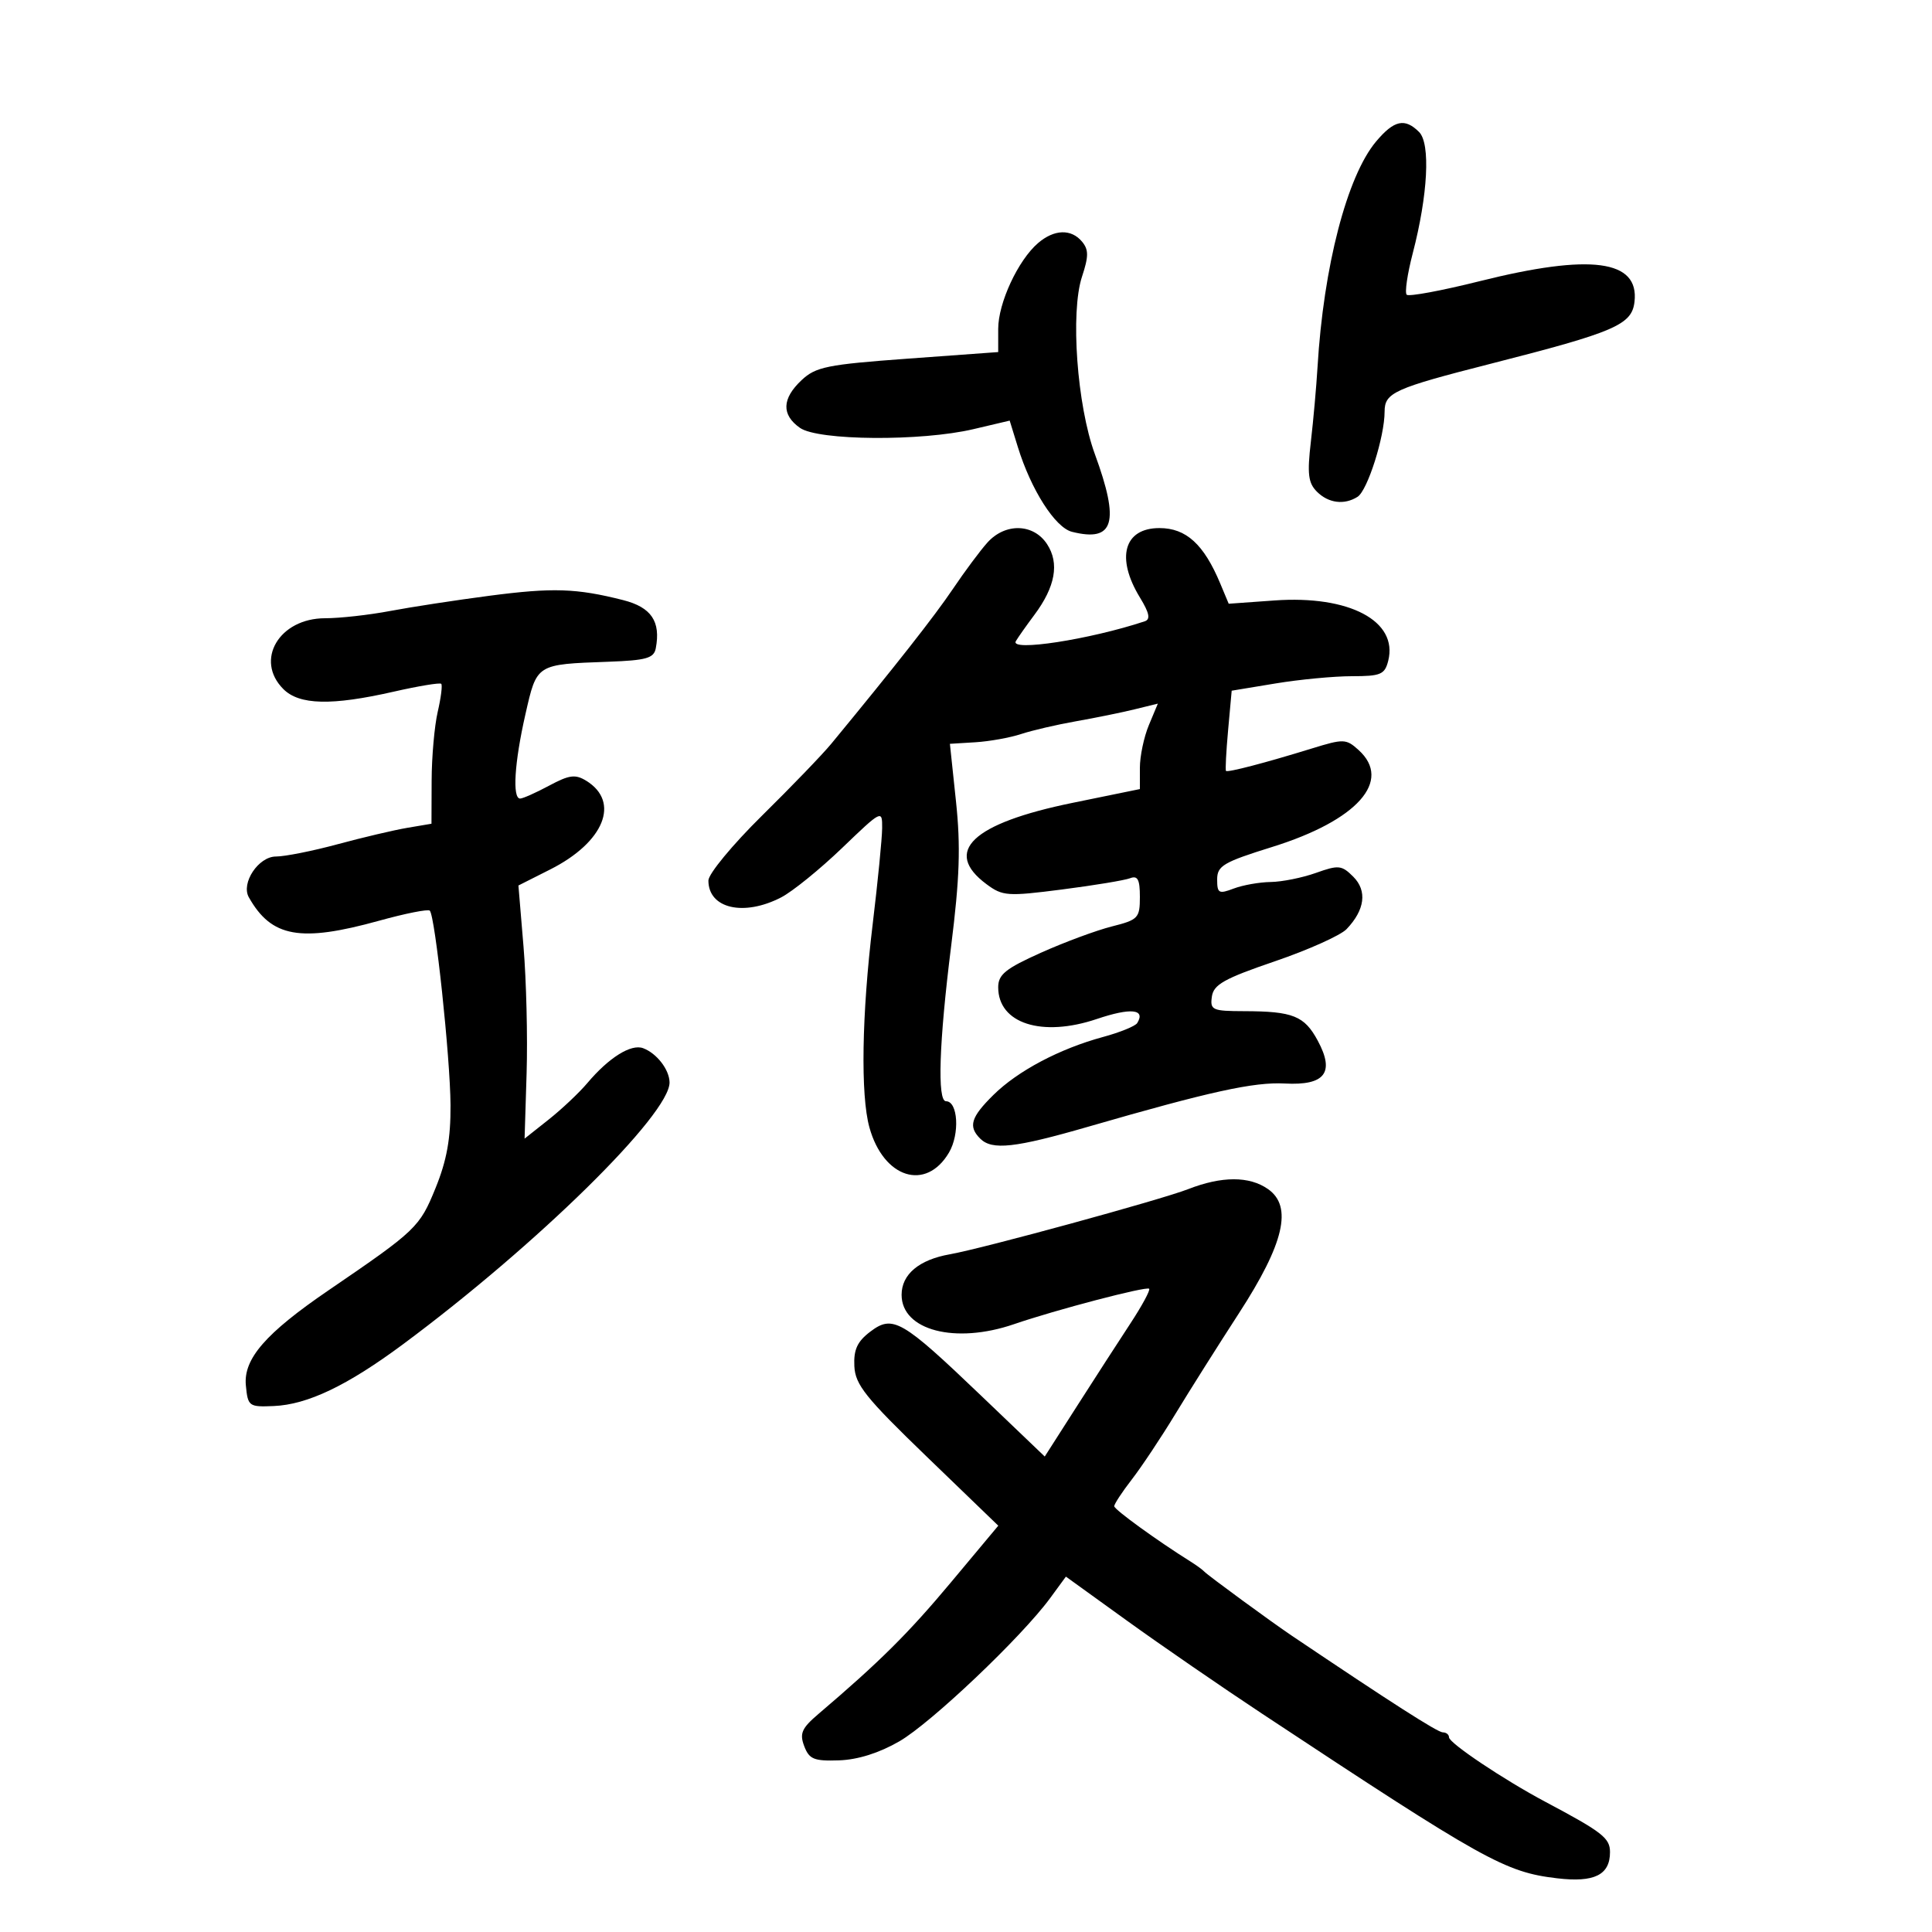 <svg xmlns="http://www.w3.org/2000/svg" width="300" height="300" viewBox="0 0 300 300" version="1.1">
	<path d="M 213.682 21.967 C 209.167 27.331, 205.510 41.417, 204.585 57 C 204.405 60.025, 203.939 65.244, 203.549 68.598 C 202.968 73.587, 203.139 74.997, 204.491 76.348 C 206.282 78.139, 208.742 78.450, 210.800 77.145 C 212.351 76.161, 215 67.815, 215 63.912 C 215 60.971, 216.476 60.306, 231.500 56.476 C 250.783 51.560, 253.389 50.437, 253.804 46.868 C 254.563 40.344, 247.037 39.341, 229.758 43.663 C 223.850 45.141, 218.753 46.086, 218.431 45.765 C 218.109 45.443, 218.531 42.552, 219.367 39.340 C 221.727 30.280, 222.147 22.290, 220.356 20.499 C 218.142 18.285, 216.470 18.653, 213.682 21.967 M 161.184 37.750 C 158.079 40.416, 155 47.048, 155 51.069 L 155 54.668 140.967 55.691 C 128.443 56.603, 126.669 56.963, 124.467 59.031 C 121.407 61.905, 121.325 64.414, 124.223 66.443 C 127.058 68.430, 143.044 68.547, 151.142 66.641 L 156.783 65.313 158.048 69.406 C 160.104 76.062, 163.846 81.923, 166.457 82.579 C 173.002 84.221, 173.905 81.151, 170.007 70.507 C 167.236 62.941, 166.190 48.484, 168.014 42.957 C 169.054 39.807, 169.056 38.773, 168.027 37.532 C 166.347 35.508, 163.696 35.592, 161.184 37.750 M 153.324 84.250 C 152.211 85.487, 149.803 88.722, 147.973 91.438 C 145.115 95.679, 139.148 103.275, 129.072 115.500 C 127.712 117.150, 122.864 122.181, 118.299 126.679 C 113.735 131.178, 110 135.700, 110 136.729 C 110 141.081, 115.485 142.352, 121.295 139.347 C 123.053 138.438, 127.306 134.992, 130.746 131.689 C 136.931 125.749, 137 125.715, 136.979 128.591 C 136.968 130.191, 136.307 136.900, 135.510 143.500 C 133.811 157.586, 133.611 170.059, 135.004 175.074 C 137.191 182.947, 143.778 185.031, 147.352 178.981 C 149.056 176.097, 148.762 171, 146.892 171 C 145.516 171, 145.819 161.850, 147.689 146.939 C 149.017 136.360, 149.183 131.413, 148.445 124.439 L 147.500 115.500 151.464 115.257 C 153.644 115.123, 156.839 114.548, 158.563 113.979 C 160.288 113.410, 164.130 112.517, 167.100 111.995 C 170.070 111.473, 174.140 110.644, 176.145 110.152 L 179.790 109.258 178.395 112.597 C 177.628 114.433, 177 117.419, 177 119.231 L 177 122.527 166.539 124.668 C 150.969 127.854, 146.353 132.215, 153.176 137.290 C 155.684 139.155, 156.423 139.207, 164.895 138.121 C 169.868 137.483, 174.626 136.697, 175.469 136.374 C 176.663 135.915, 177 136.553, 177 139.274 C 177 142.558, 176.744 142.827, 172.639 143.861 C 170.241 144.465, 165.291 146.299, 161.639 147.937 C 156.140 150.405, 155 151.326, 155 153.303 C 155 158.928, 161.785 161.109, 170.320 158.228 C 175.588 156.449, 177.930 156.687, 176.585 158.863 C 176.291 159.337, 173.902 160.309, 171.276 161.021 C 164.535 162.850, 158.043 166.284, 154.250 170.029 C 150.753 173.482, 150.318 174.918, 152.200 176.800 C 154.044 178.644, 157.580 178.254, 169 174.949 C 187.823 169.501, 194.703 167.989, 199.501 168.247 C 205.740 168.582, 207.297 166.564, 204.625 161.603 C 202.545 157.740, 200.782 157.033, 193.180 157.014 C 188.239 157.001, 187.884 156.840, 188.180 154.750 C 188.446 152.880, 190.098 151.954, 197.949 149.274 C 203.145 147.499, 208.161 145.249, 209.094 144.274 C 211.943 141.296, 212.325 138.325, 210.139 136.139 C 208.340 134.340, 207.854 134.290, 204.338 135.544 C 202.227 136.296, 199.067 136.932, 197.315 136.956 C 195.563 136.980, 192.976 137.439, 191.565 137.975 C 189.256 138.853, 189 138.713, 189 136.564 C 189 134.443, 189.950 133.882, 197.553 131.512 C 210.772 127.392, 216.245 121.247, 210.958 116.462 C 209.026 114.713, 208.637 114.700, 203.708 116.222 C 196.486 118.452, 190.645 119.978, 190.374 119.707 C 190.249 119.582, 190.396 116.728, 190.701 113.365 L 191.255 107.251 198.070 106.125 C 201.818 105.506, 207.153 105, 209.924 105 C 214.412 105, 215.028 104.737, 215.566 102.593 C 217.113 96.430, 209.516 92.408, 197.900 93.239 L 190.793 93.748 189.487 90.624 C 186.931 84.506, 184.183 82, 180.034 82 C 174.530 82, 173.238 86.599, 177.007 92.780 C 178.476 95.188, 178.674 96.170, 177.754 96.476 C 169.214 99.306, 156.763 101.224, 157.738 99.560 C 158.079 98.977, 159.368 97.150, 160.601 95.500 C 163.876 91.121, 164.535 87.466, 162.587 84.493 C 160.482 81.279, 156.100 81.164, 153.324 84.250 M 76 92.510 C 70.775 93.193, 63.830 94.258, 60.566 94.876 C 57.303 95.494, 52.769 96, 50.491 96 C 43.350 96, 39.509 102.509, 44 107 C 46.478 109.478, 51.486 109.596, 61.123 107.404 C 64.983 106.526, 68.309 105.976, 68.515 106.182 C 68.721 106.388, 68.475 108.344, 67.969 110.528 C 67.462 112.713, 67.037 117.517, 67.024 121.205 L 67 127.909 63.250 128.544 C 61.188 128.893, 56.321 130.039, 52.436 131.089 C 48.551 132.140, 44.236 133, 42.847 133 C 40.138 133, 37.395 137.121, 38.636 139.325 C 42.145 145.559, 46.624 146.362, 58.898 142.961 C 62.945 141.840, 66.472 141.139, 66.737 141.404 C 67.570 142.237, 69.911 164.179, 69.957 171.580 C 69.989 176.803, 69.377 180.191, 67.626 184.496 C 65.153 190.573, 64.659 191.045, 51 200.367 C 41.238 207.029, 37.783 211.004, 38.177 215.123 C 38.488 218.376, 38.647 218.494, 42.500 218.329 C 47.763 218.104, 53.910 215.168, 62.569 208.745 C 83.366 193.315, 104.069 172.968, 103.968 168.056 C 103.928 166.074, 101.973 163.553, 99.865 162.763 C 97.992 162.062, 94.541 164.220, 91.195 168.187 C 89.928 169.689, 87.218 172.243, 85.174 173.862 L 81.457 176.806 81.771 166.653 C 81.943 161.069, 81.728 152.225, 81.292 147 L 80.500 137.500 85.454 135 C 93.805 130.785, 96.350 124.523, 91.043 121.245 C 89.342 120.194, 88.403 120.316, 85.270 121.995 C 83.213 123.098, 81.185 124, 80.765 124 C 79.532 124, 79.881 118.420, 81.580 110.946 C 83.376 103.053, 83.199 103.165, 94.490 102.754 C 100.351 102.541, 101.536 102.205, 101.828 100.671 C 102.624 96.497, 101.135 94.295, 96.765 93.185 C 89.507 91.343, 85.834 91.223, 76 92.510 M 184.500 184.648 C 180.268 186.299, 152.586 193.867, 147.500 194.764 C 142.705 195.609, 140 197.879, 140 201.058 C 140 206.580, 148.334 208.753, 157.467 205.613 C 163.924 203.393, 178.030 199.696, 178.439 200.116 C 178.645 200.327, 177.337 202.750, 175.531 205.500 C 173.725 208.250, 169.993 214.026, 167.238 218.335 L 162.227 226.169 152.363 216.733 C 140.012 204.916, 138.637 204.123, 135.125 206.788 C 133.120 208.309, 132.538 209.574, 132.663 212.140 C 132.802 215.024, 134.397 217.017, 143.919 226.204 L 155.013 236.908 147.664 245.704 C 141.038 253.635, 136.593 258.049, 127.088 266.142 C 124.490 268.353, 124.130 269.168, 124.879 271.142 C 125.652 273.177, 126.394 273.479, 130.295 273.346 C 133.210 273.247, 136.537 272.196, 139.658 270.389 C 144.601 267.528, 158.648 254.185, 163.064 248.158 L 165.512 244.817 175.006 251.666 C 180.228 255.432, 189.675 261.935, 196 266.116 C 230.537 288.945, 233.686 290.702, 241.793 291.662 C 247.570 292.346, 250 291.141, 250 287.593 C 250 285.409, 248.822 284.492, 240 279.806 C 233.521 276.365, 225 270.661, 225 269.766 C 225 269.345, 224.566 269, 224.035 269 C 223.235 269, 216.004 264.370, 200.605 254 C 197.331 251.795, 187.581 244.652, 187 244.033 C 186.725 243.740, 185.781 243.050, 184.902 242.500 C 179.716 239.255, 173.033 234.412, 173.018 233.888 C 173.008 233.551, 174.238 231.677, 175.750 229.724 C 177.262 227.771, 180.300 223.207, 182.500 219.582 C 184.700 215.957, 189.146 208.911, 192.381 203.923 C 199.405 193.092, 200.750 187.339, 196.892 184.637 C 193.994 182.607, 189.722 182.611, 184.500 184.648" stroke="none" fill="black" fill-rule="evenodd"/>
</svg>